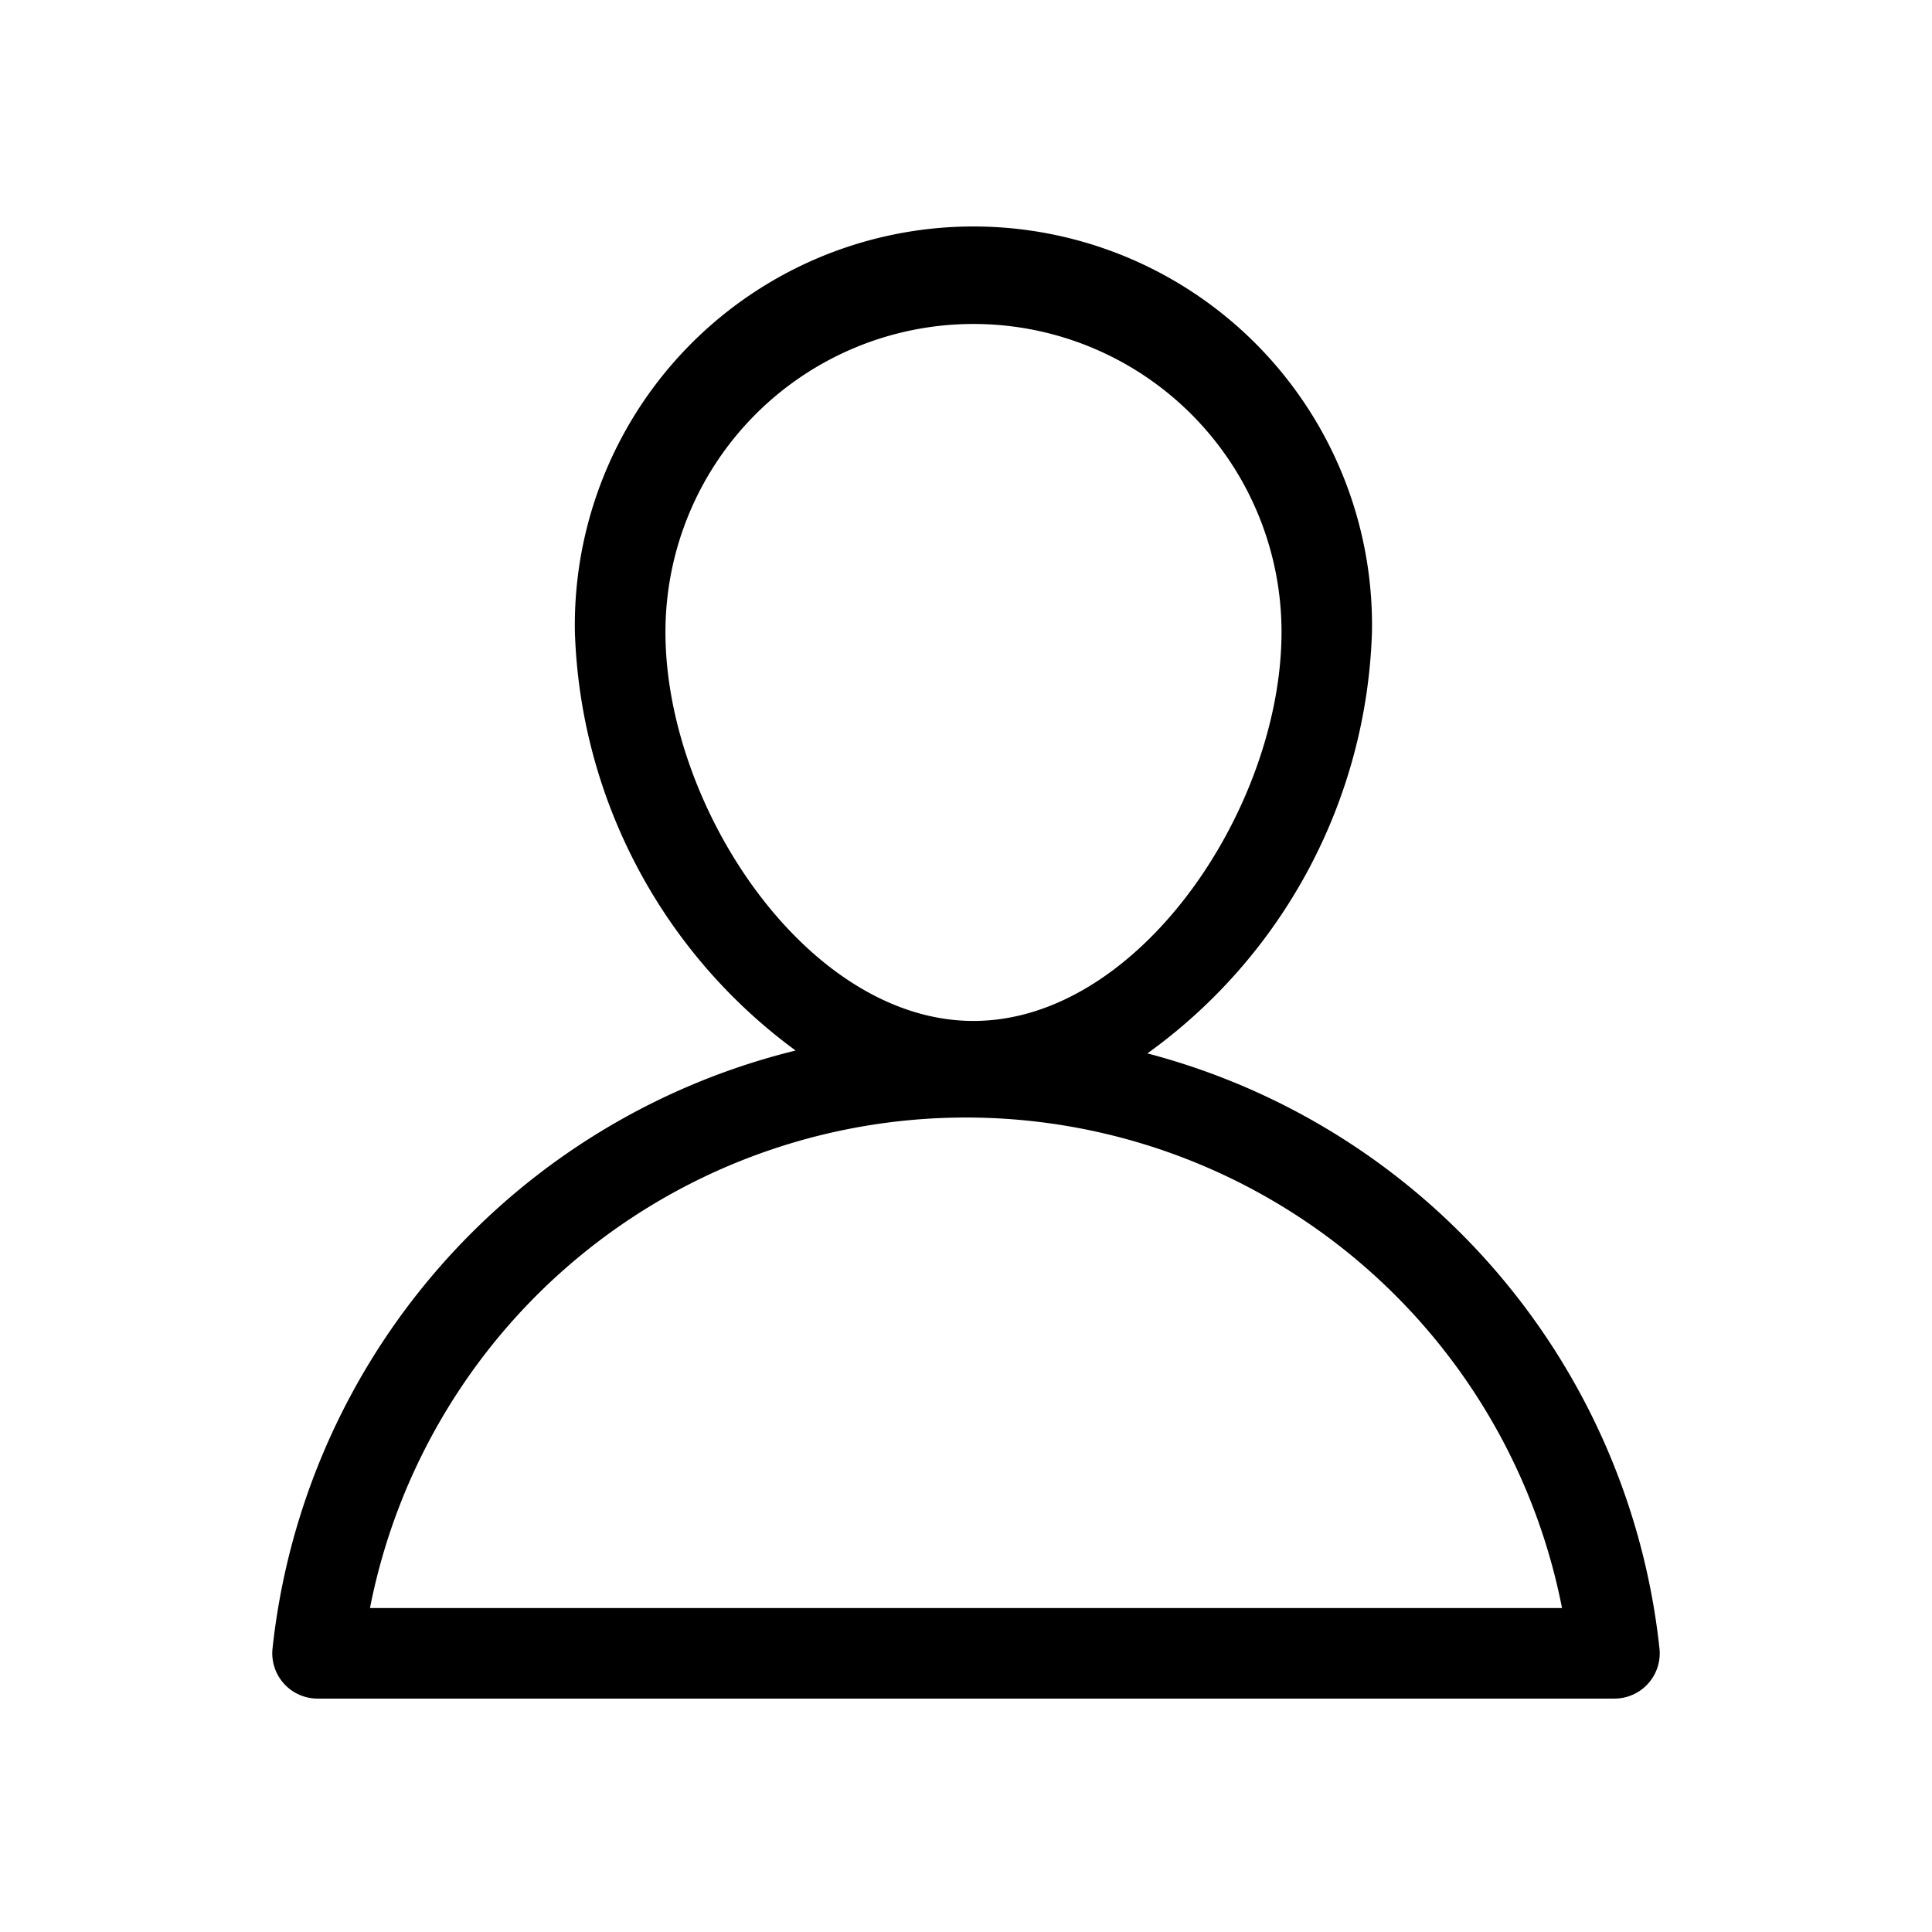 <svg xmlns="http://www.w3.org/2000/svg" viewBox="0 0 16 16"><path d="M9.502 8.724a4.471 4.471 0 0 0 1.86-3.49 3.301 3.301 0 1 0-6.601 0A4.476 4.476 0 0 0 6.589 8.7a5.73 5.73 0 0 0-4.332 4.952.375.375 0 0 0 .373.415h10.74a.375.375 0 0 0 .373-.415 5.727 5.727 0 0 0-4.24-4.928zm-3.991-3.49a2.551 2.551 0 1 1 5.102 0c0 1.45-1.177 3.221-2.551 3.221s-2.551-1.77-2.551-3.22zm-2.447 8.083a5.03 5.03 0 0 1 9.872 0z"/></svg>